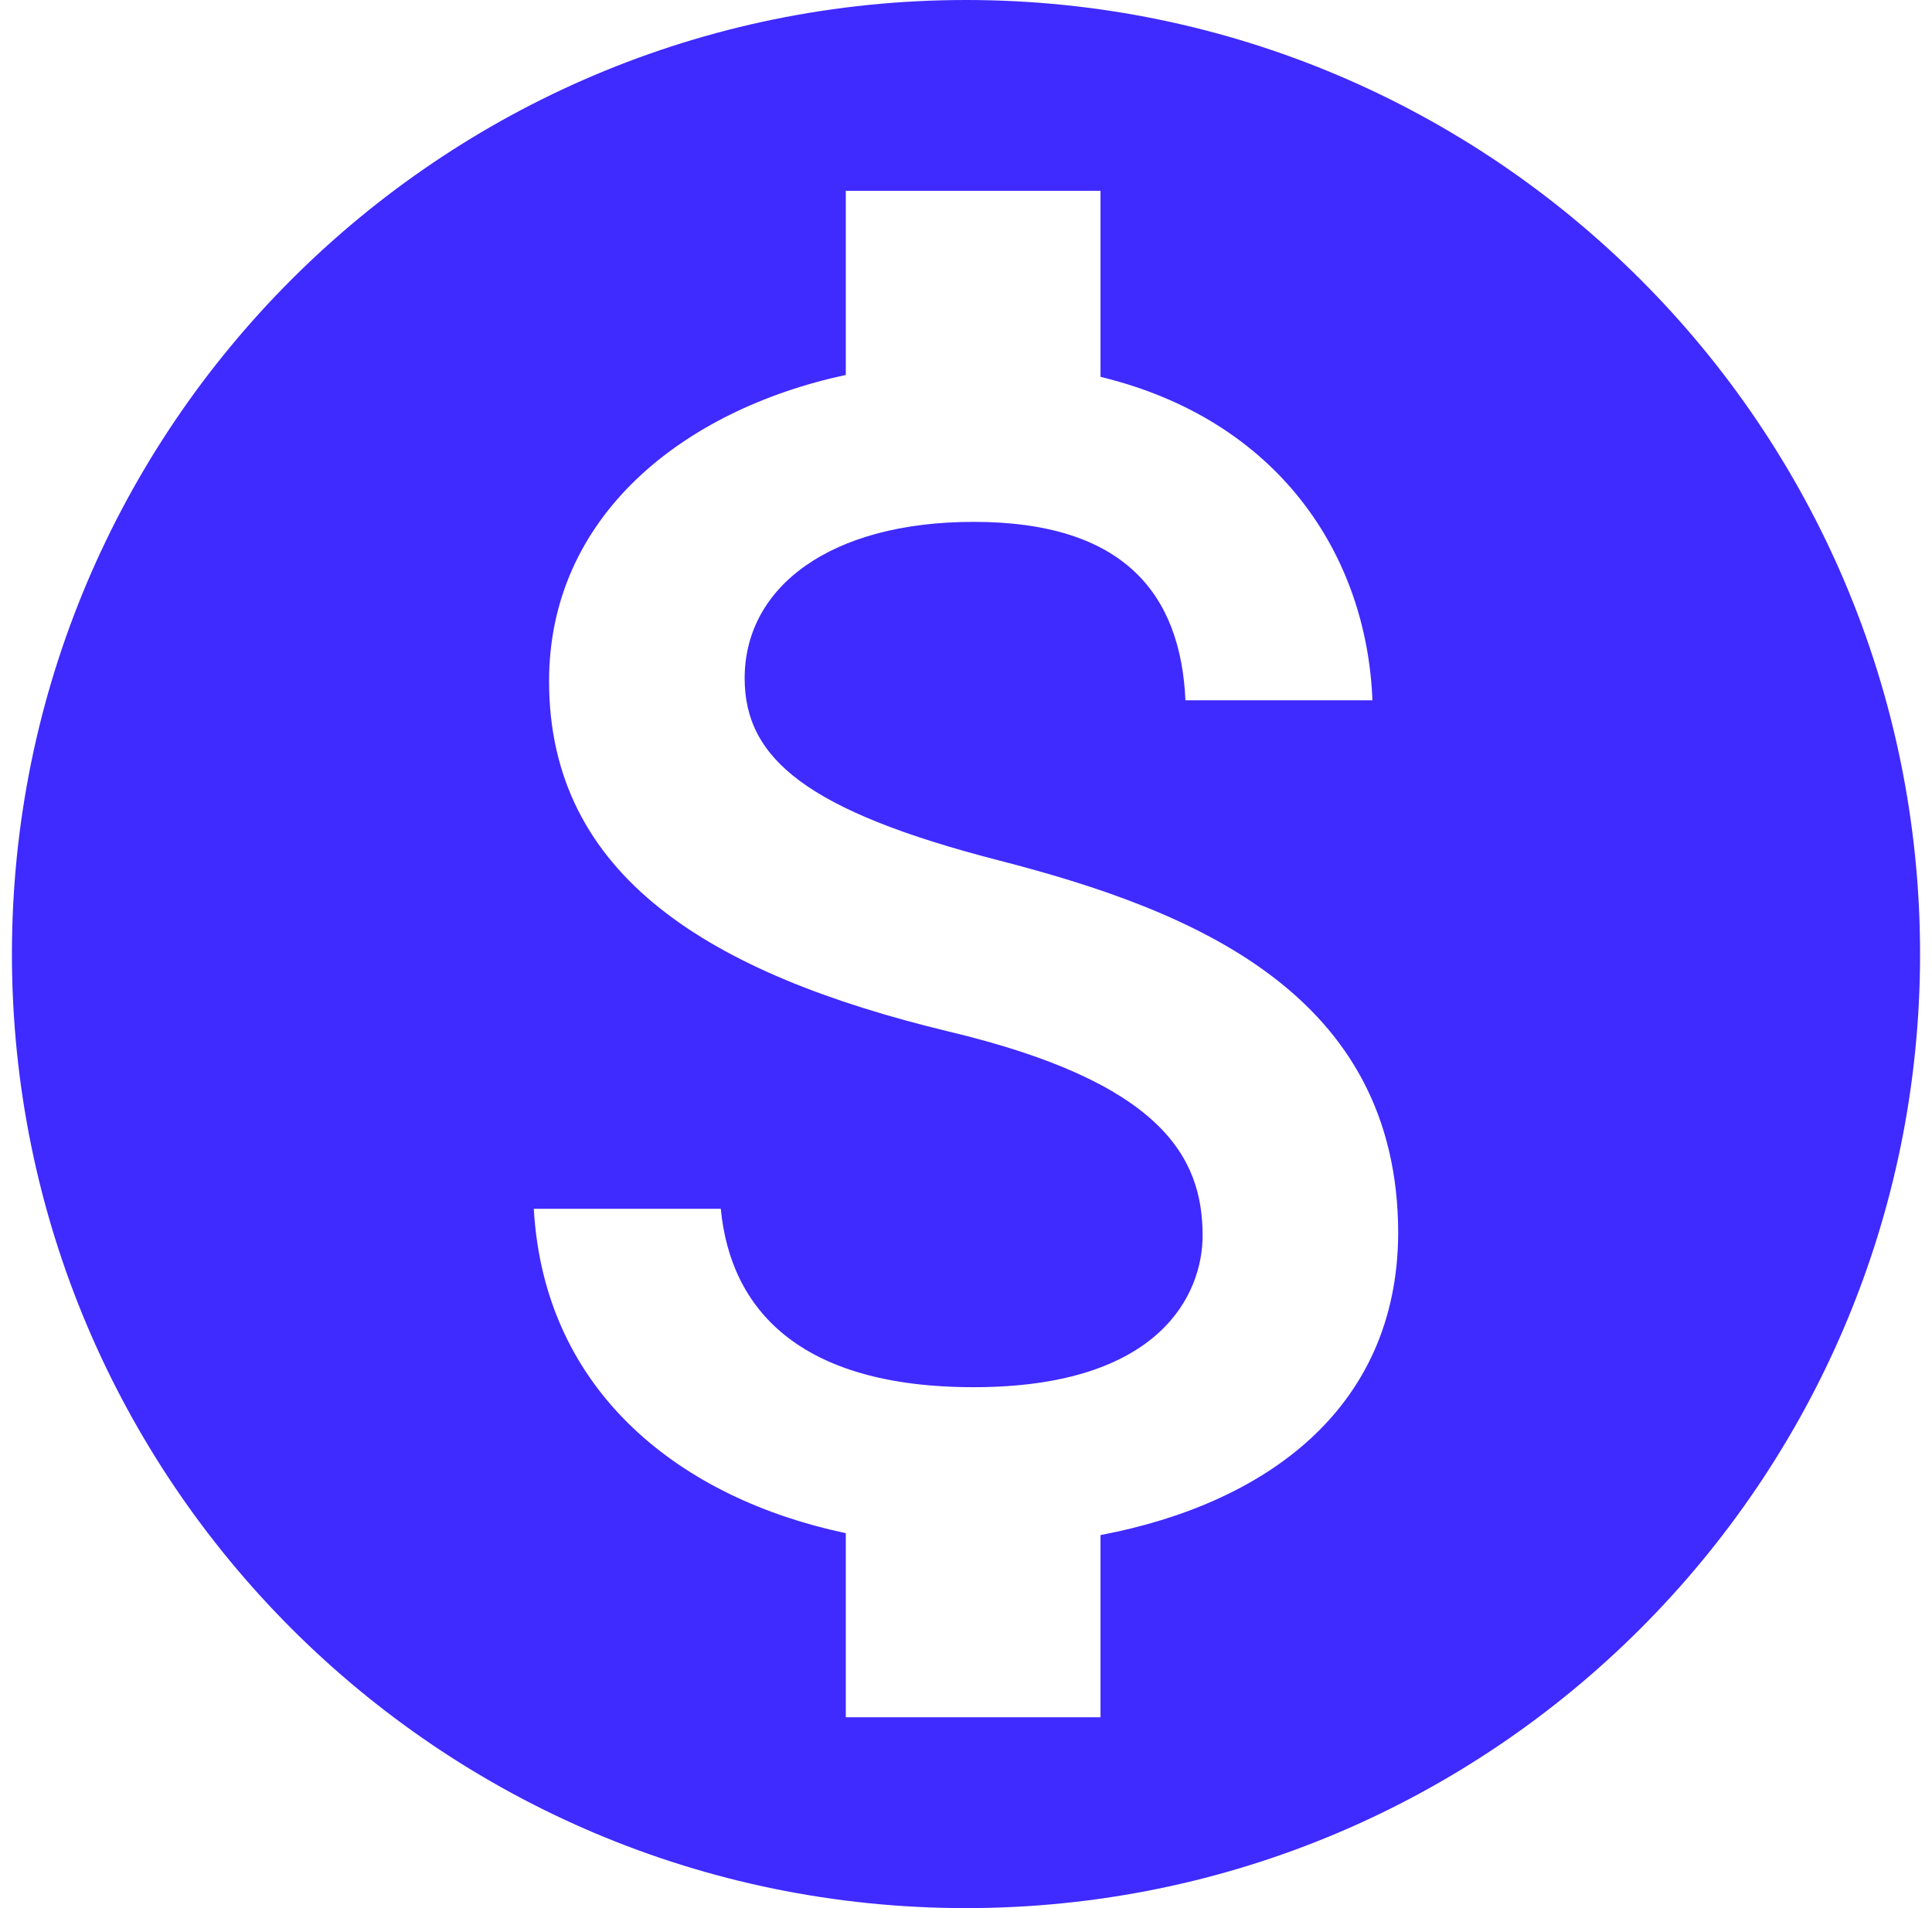 <svg width="81" height="80" viewBox="0 0 81 80" fill="none" xmlns="http://www.w3.org/2000/svg">
<path d="M40.5 0C18.42 0 0.5 17.92 0.5 40C0.5 62.08 18.42 80 40.5 80C62.58 80 80.5 62.08 80.5 40C80.5 17.92 62.58 0 40.5 0ZM46.14 64.36V72H35.46V64.28C28.62 62.84 22.82 58.44 22.38 50.68H30.22C30.62 54.88 33.5 58.16 40.82 58.16C48.66 58.16 50.42 54.24 50.42 51.8C50.42 48.48 48.66 45.36 39.74 43.24C29.82 40.84 23.02 36.76 23.02 28.56C23.02 21.68 28.58 17.2 35.46 15.72V8H46.14V15.8C53.58 17.6 57.3 23.24 57.54 29.36H49.7C49.5 24.92 47.14 21.88 40.82 21.88C34.82 21.88 31.22 24.6 31.22 28.44C31.22 31.8 33.82 34 41.9 36.08C49.98 38.16 58.62 41.64 58.62 51.72C58.58 59.04 53.1 63.04 46.14 64.36Z" fill="#3F2AFF"/>
</svg>
